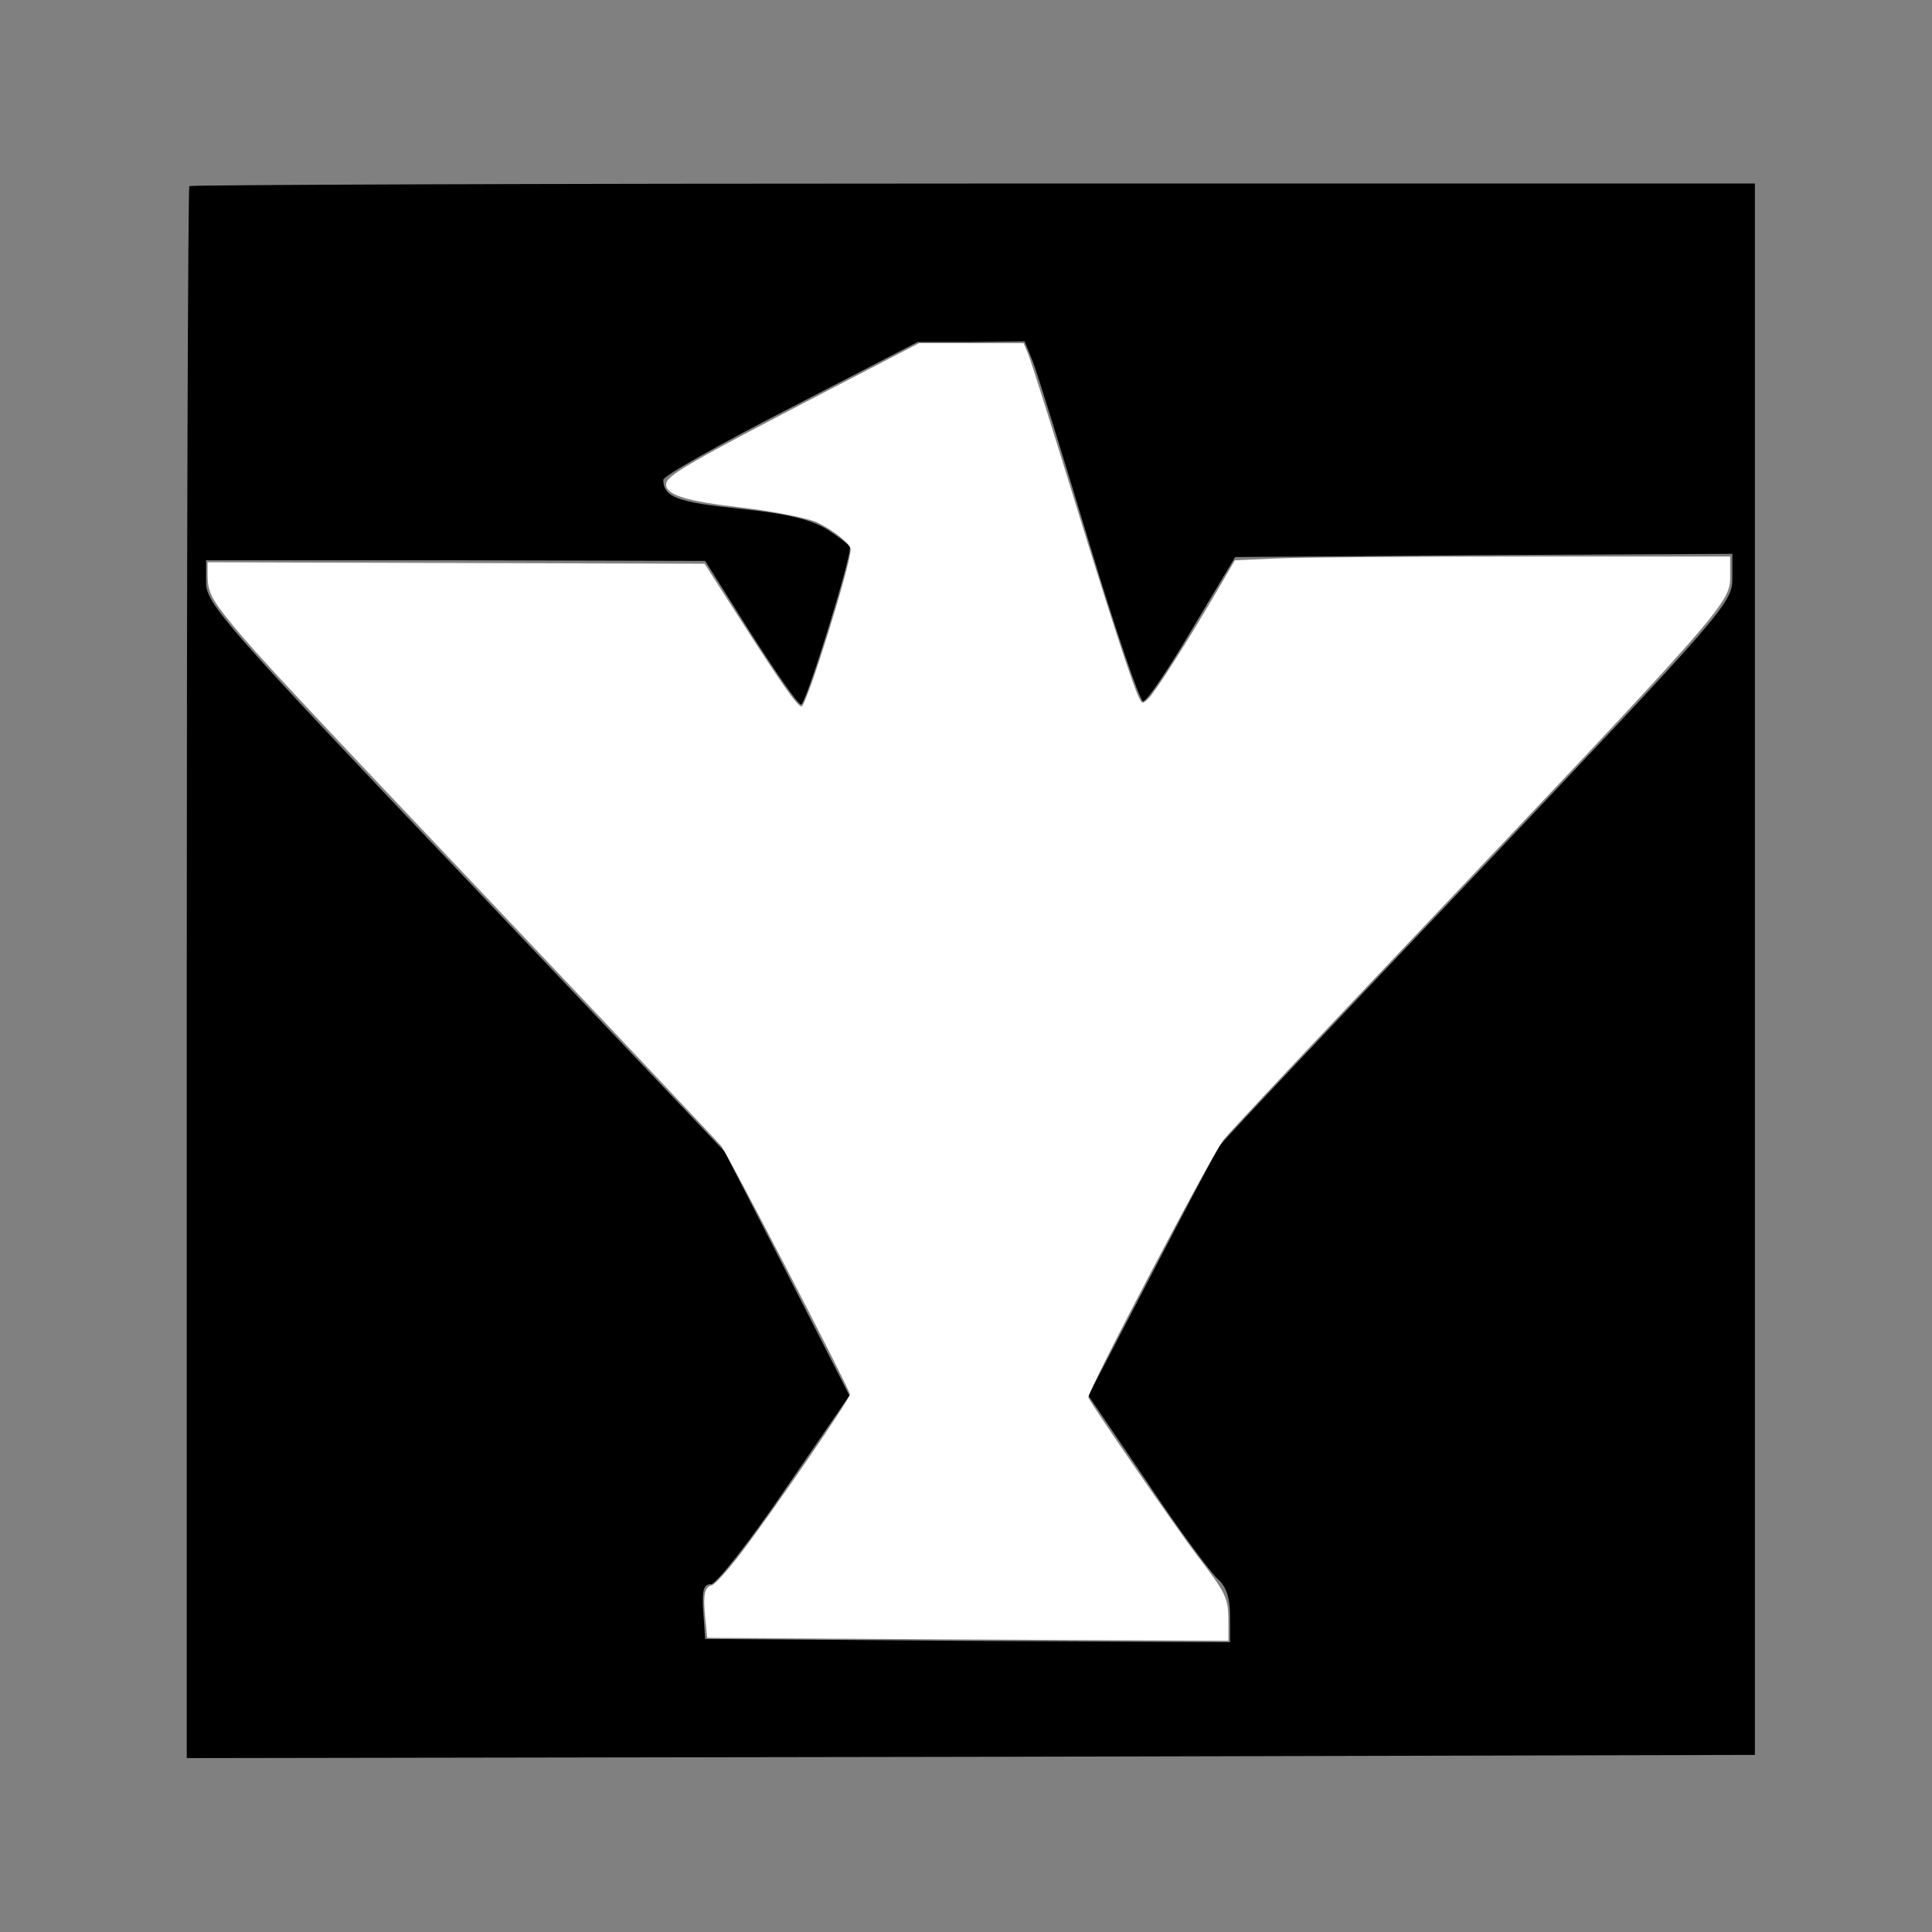<?xml version="1.0" encoding="UTF-8" standalone="no"?>
<svg
   xmlns:dc="http://purl.org/dc/elements/1.1/"
   xmlns:cc="http://creativecommons.org/ns#"
   xmlns:rdf="http://www.w3.org/1999/02/22-rdf-syntax-ns#"
   xmlns:svg="http://www.w3.org/2000/svg"
   xmlns="http://www.w3.org/2000/svg"
   xmlns:sodipodi="http://sodipodi.sourceforge.net/DTD/sodipodi-0.dtd"
   xmlns:inkscape="http://www.inkscape.org/namespaces/inkscape"
   version="1.0"
   width="300pt"
   height="300pt"
   viewBox="0 0 300 300"
   preserveAspectRatio="xMidYMid meet"
   id="svg585"
   sodipodi:docname="spiritus.svg"
   inkscape:version="1.0.1 (3bc2e813f5, 2020-09-07)">
  <rect x="0" y="0" width="300" height="300" fill="#808080" stroke="none"/>
  <defs
     id="defs589" />
  <sodipodi:namedview
     pagecolor="#ffffff"
     bordercolor="#666666"
     borderopacity="1"
     objecttolerance="10"
     gridtolerance="10"
     guidetolerance="10"
     inkscape:pageopacity="0"
     inkscape:pageshadow="2"
     inkscape:window-width="1600"
     inkscape:window-height="837"
     id="namedview587"
     showgrid="false"
     inkscape:zoom="1.675"
     inkscape:cx="200"
     inkscape:cy="200"
     inkscape:window-x="-8"
     inkscape:window-y="-8"
     inkscape:window-maximized="1"
     inkscape:current-layer="svg585" />
  <g
     transform="translate(0,300) scale(0.1,-0.1)"
     fill="#000000"
     stroke="none"
     id="g583">
    <path
       d="M294 2711 c-2 -2 -4 -553 -4 -1223 l0 -1218 1218 2 1217 3 0 1220 0 1220 -1213 0 c-668 0 -1215 -2 -1218 -4z m1310 -273 c7 -18 46 -144 87 -280 41 -136 79 -247 84 -247 6 0 40 51 76 112 l67 112 386 3 386 2 0 -39 c0 -37 -14 -53 -392 -452 -216 -227 -398 -419 -404 -428 -6 -9 -54 -100 -107 -202 l-97 -186 91 -134 c49 -74 99 -141 110 -151 13 -11 19 -29 19 -57 l0 -41 -407 2 -408 3 -3 43 c-2 32 0 42 12 42 8 0 60 66 115 147 l100 146 -97 190 -97 189 -402 424 c-373 392 -403 427 -403 459 l0 35 388 0 387 -1 70 -111 c39 -61 74 -112 79 -112 7 -1 76 222 76 244 0 3 -16 15 -34 27 -26 16 -61 25 -137 33 -97 10 -119 18 -119 45 0 6 89 56 198 112 l197 102 83 0 83 1 13 -32z"
       id="path581" />
  </g>
  <path
     style="fill:#ffffff;stroke-width:0.597"
     d="m 170.076,339.254 -23.655,-0.163 -0.412,-4.182 c -0.473,-4.796 -0.157,-6.302 1.407,-6.711 0.609,-0.159 3.22,-3.037 5.801,-6.394 6.499,-8.453 22.958,-32.419 22.763,-33.147 -0.519,-1.94 -25.39,-49.878 -26.668,-51.402 -0.853,-1.017 -20.376,-21.704 -43.384,-45.97 -45.662,-48.16 -52.787,-55.792 -57.84,-61.965 -4.306,-5.259 -5.103,-6.851 -5.103,-10.189 v -2.72 l 51.446,0.153 51.446,0.153 7.509,11.713 c 8.457,13.191 11.726,17.839 12.548,17.839 1.021,0 10.182,-29.272 10.183,-32.537 3.3e-4,-1.099 -3.387,-3.837 -6.863,-5.547 -1.79,-0.881 -9.424,-2.385 -15.821,-3.117 -11.307,-1.294 -15.522,-2.592 -15.522,-4.777 0,-1.793 4.275,-4.272 33.8,-19.601 l 18.576,-9.644 h 10.819 10.819 l 0.942,2.239 c 0.518,1.231 4.671,14.328 9.228,29.104 8.026,26.025 12.577,39.941 13.818,42.261 0.578,1.08 0.644,1.082 1.784,0.05 1.345,-1.218 7.937,-11.518 13.933,-21.774 l 4.049,-6.925 8.972,-0.388 c 4.934,-0.214 28.004,-0.388 51.265,-0.388 h 42.293 v 3.465 c 0,6.408 1.778,4.389 -77.72,88.233 -13.686,14.434 -25.869,27.459 -27.072,28.943 -2.573,3.172 -28.462,52.471 -28.085,53.48 0.494,1.32 18.48,27.418 22.676,32.903 5.843,7.638 6.319,8.649 6.32,13.424 l 9.3e-4,4.03 -30.299,-0.142 c -16.664,-0.078 -40.943,-0.216 -53.953,-0.305 z"
     id="path591"
     transform="scale(0.75)" />
</svg>
